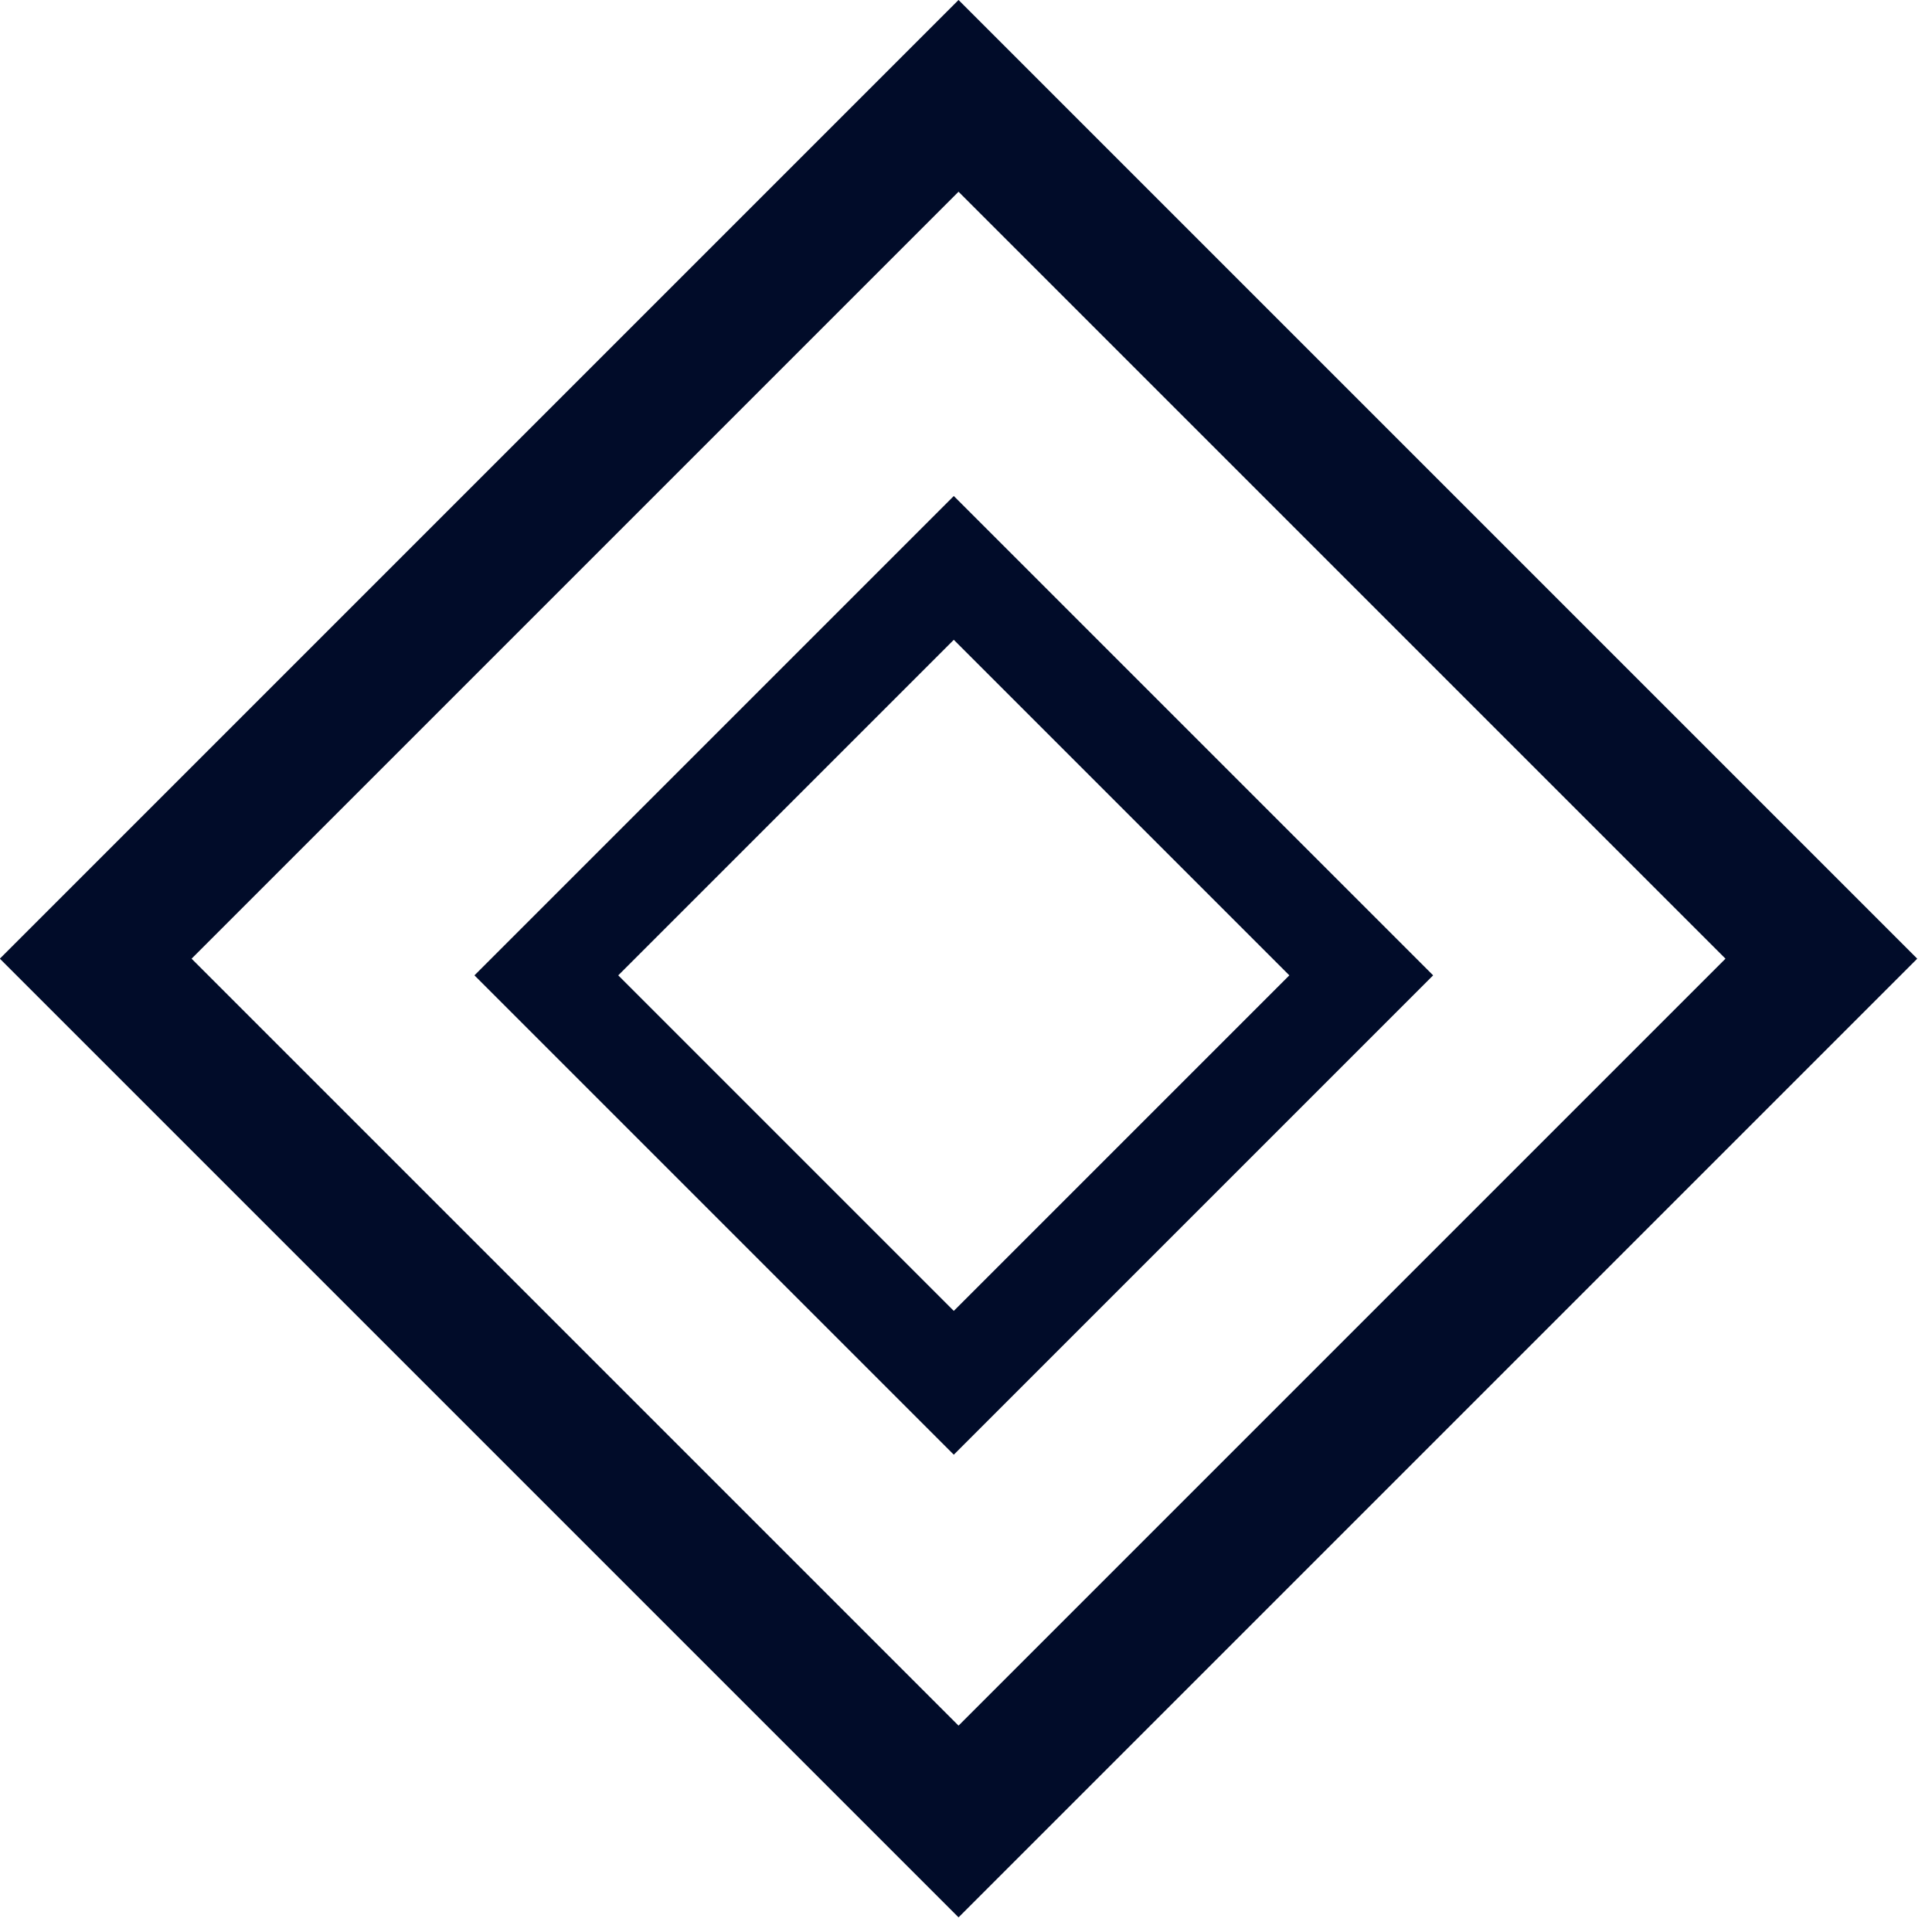 <svg width="57" height="57" viewBox="0 0 57 57" fill="none" xmlns="http://www.w3.org/2000/svg">
<rect x="2.824" y="28.284" width="36" height="36" transform="rotate(-45 2.824 28.284)" stroke="#010C29" stroke-width="4"/>
<rect x="16.119" y="28.776" width="17" height="17" transform="rotate(-45 16.119 28.776)" stroke="#010C29" stroke-width="3"/>
</svg>
